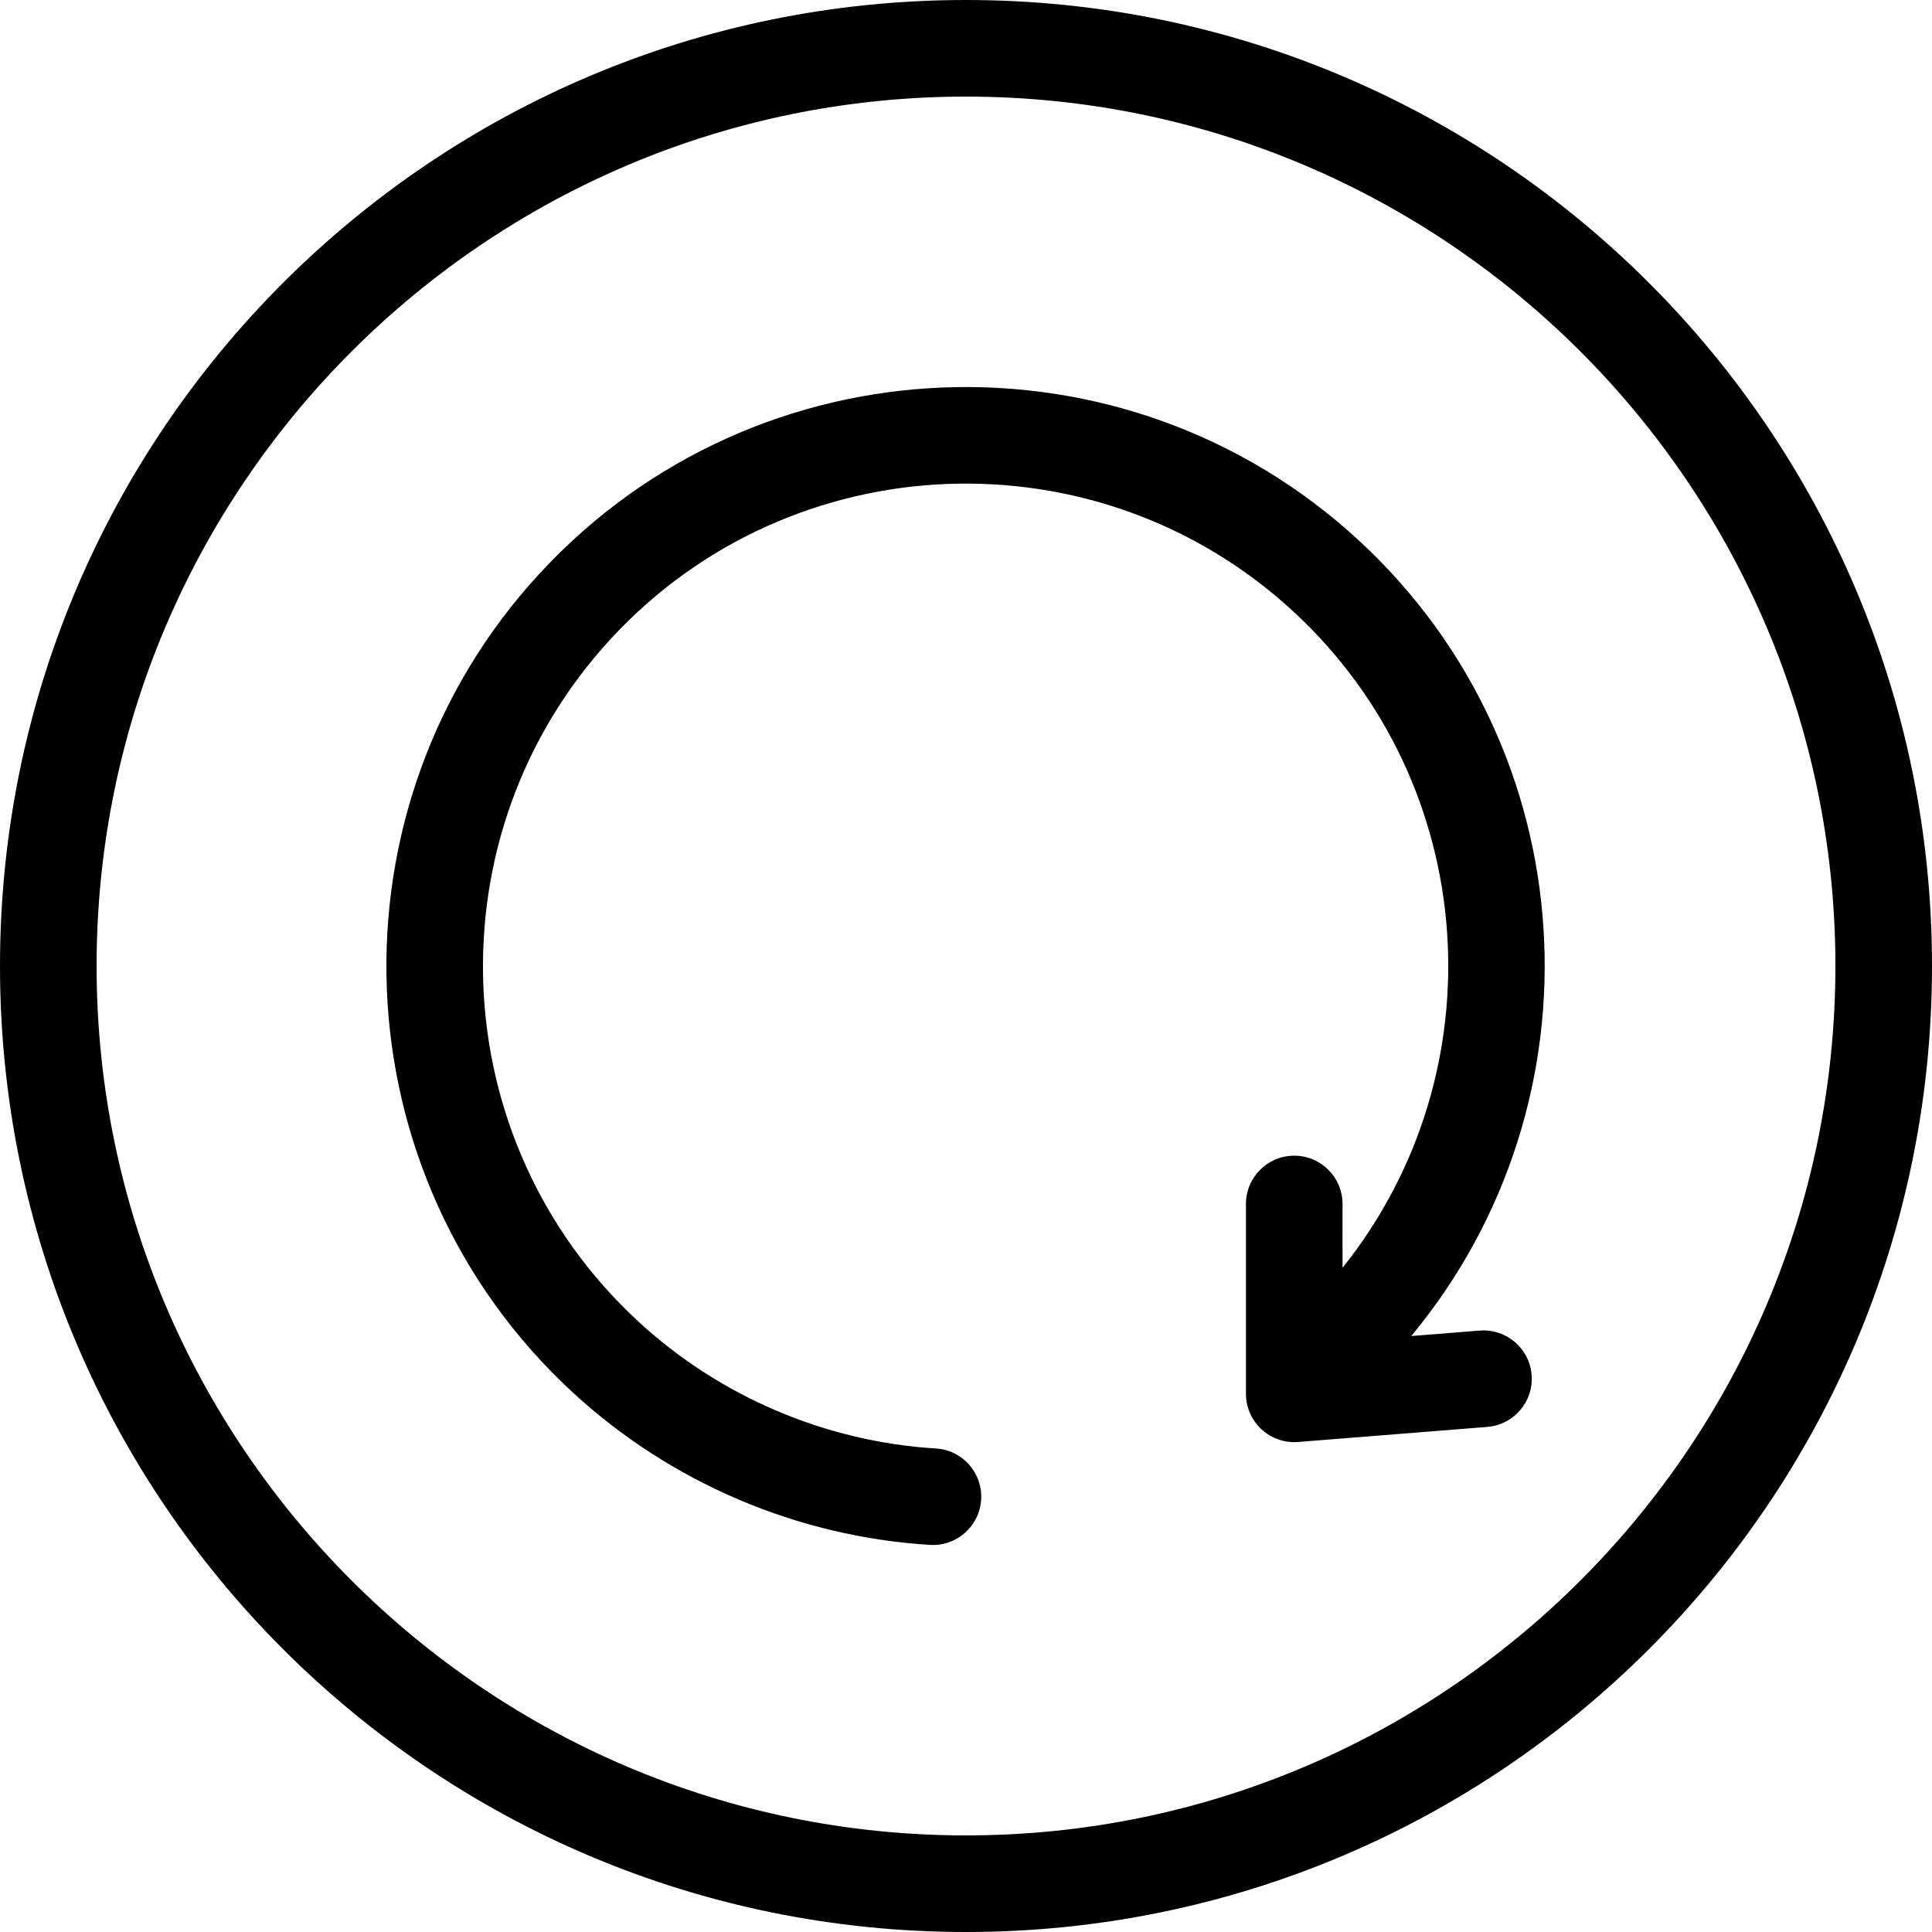 <?xml version="1.0" encoding="iso-8859-1"?>
<!-- Generator: Adobe Illustrator 19.0.0, SVG Export Plug-In . SVG Version: 6.00 Build 0)  -->
<svg version="1.1" id="Capa_1" xmlns="http://www.w3.org/2000/svg" xmlns:xlink="http://www.w3.org/1999/xlink" x="0px" y="0px"
	 viewBox="0 0 420 420" style="enable-background:new 0 0 420 420;" xml:space="preserve">
<g>
	<path d="M210,21c104.216,0,189,84.784,189,189s-84.784,189-189,189S21,314.216,21,210S105.784,21,210,21 M210,0
		C94.031,0,0,94.024,0,210s94.031,210,210,210s210-94.024,210-210S325.969,0,210,0L210,0z"/>
	<path d="M332.962,298.886c-0.455-5.775-5.523-10.08-11.291-9.632l-14.882,1.19c42.448-51.142,38.031-127.316-11.361-172.928
		c-51.037-47.138-130.914-43.96-178.059,7.091c-47.131,51.037-43.953,130.914,7.091,178.052
		c21.252,19.621,48.853,31.409,77.707,33.187c5.789,0.357,10.766-4.046,11.123-9.835c0.364-5.782-4.039-10.78-9.835-11.123
		c-24.031-1.477-47.033-11.298-64.743-27.657c-42.546-39.284-45.185-105.84-5.901-148.379
		c39.277-42.539,105.833-45.192,148.372-5.901c40.691,37.576,44.772,100.065,10.675,142.653l-0.007-13.874
		c0-5.789-4.704-10.5-10.493-10.493c-5.81,0-10.507,4.711-10.5,10.5v41.272c-0.007,2.926,1.232,5.719,3.374,7.707
		c2.149,1.988,5.04,2.989,7.959,2.758l41.132-3.276C329.112,309.729,333.431,304.668,332.962,298.886z"/>
</g>
<g>
</g>
<g>
</g>
<g>
</g>
<g>
</g>
<g>
</g>
<g>
</g>
<g>
</g>
<g>
</g>
<g>
</g>
<g>
</g>
<g>
</g>
<g>
</g>
<g>
</g>
<g>
</g>
<g>
</g>
</svg>
